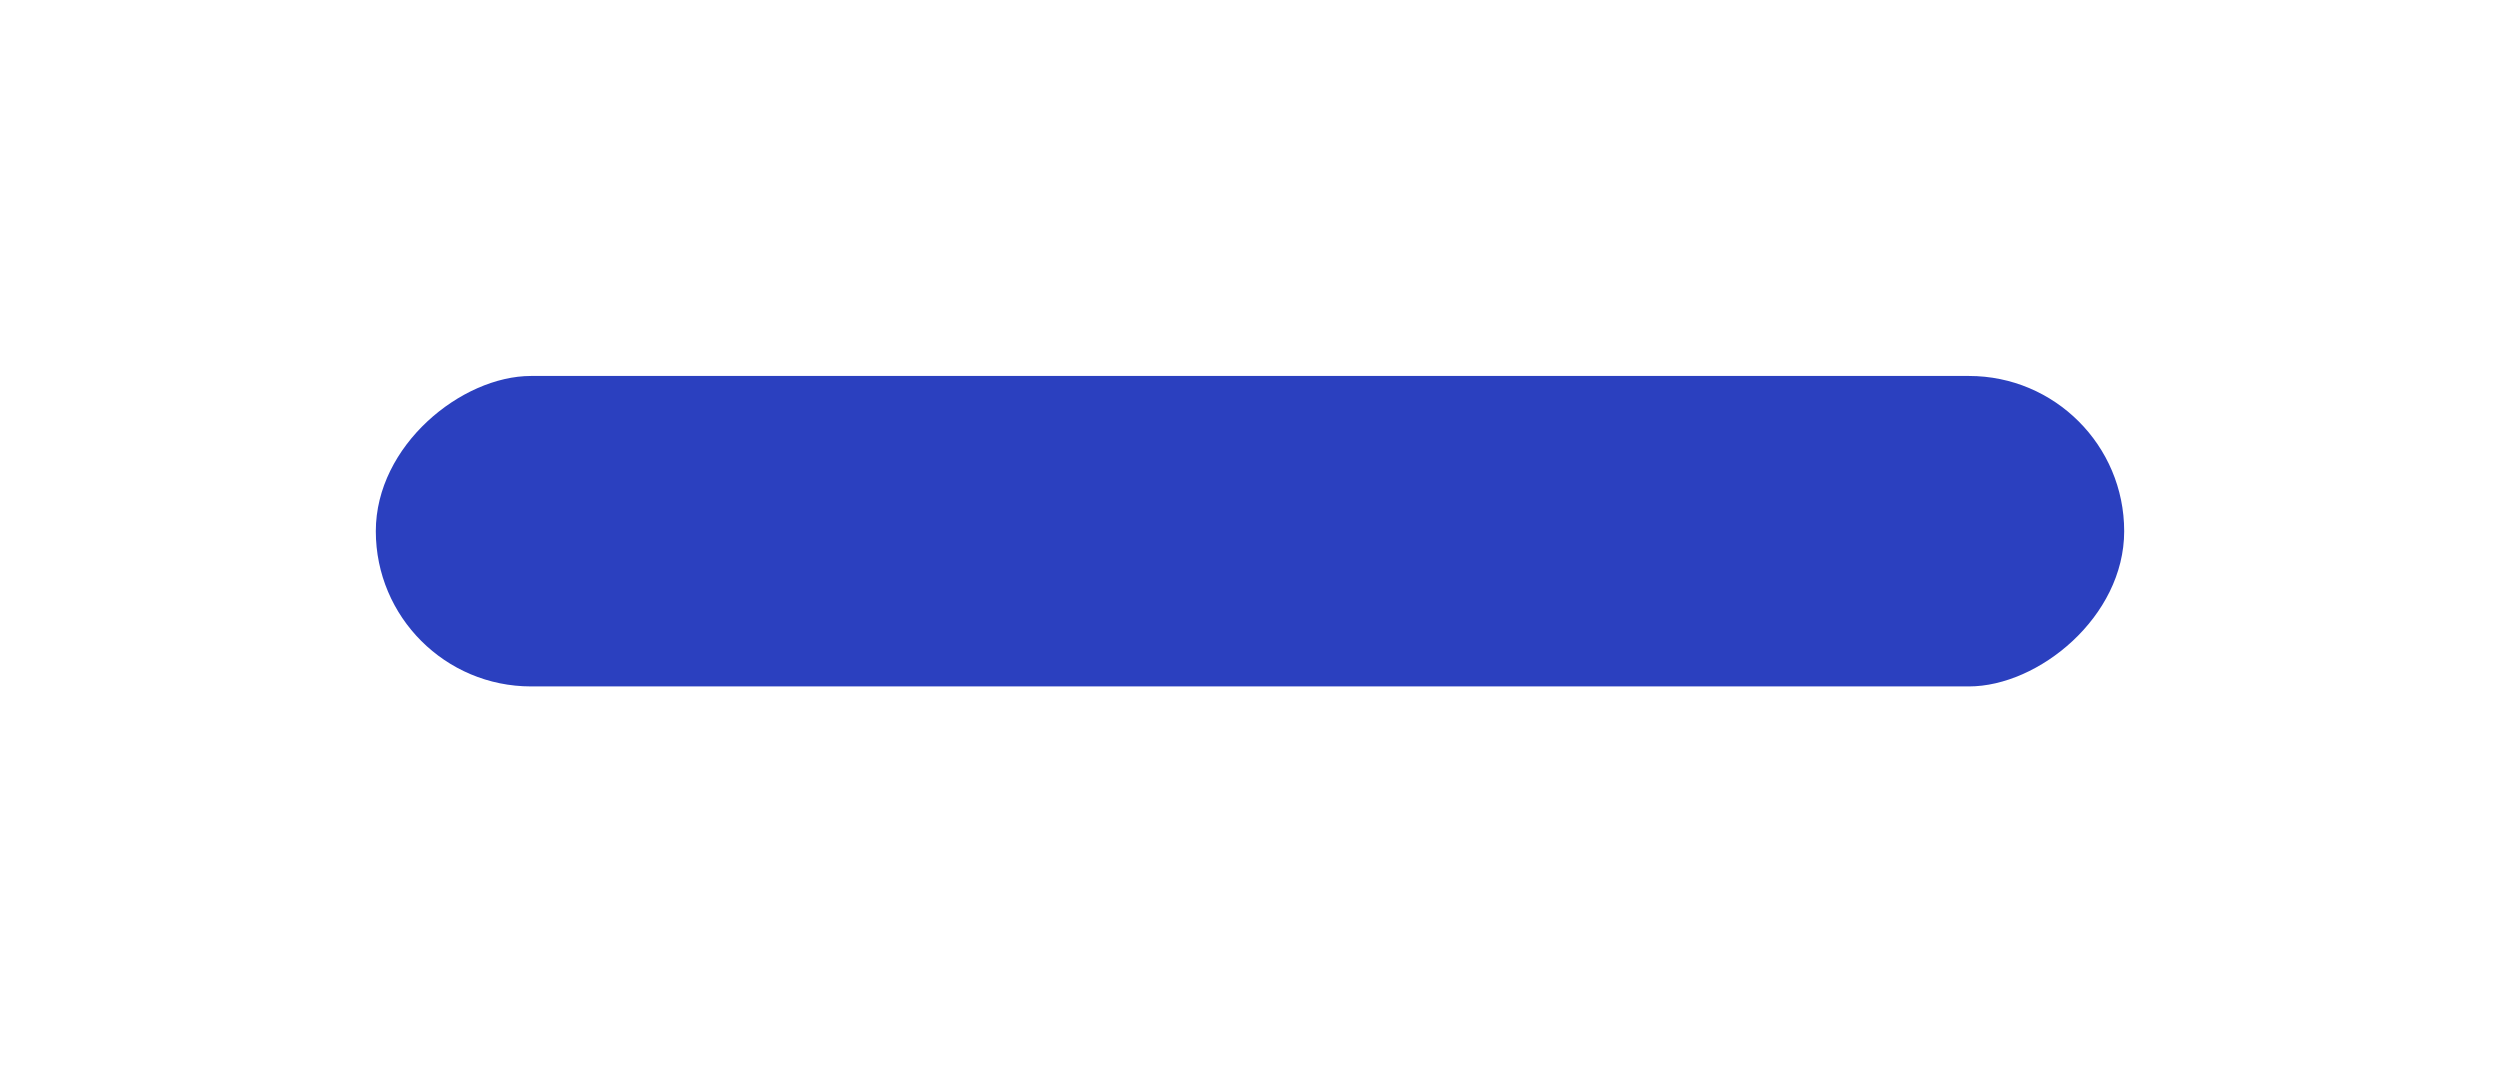 <svg width="153" height="66" viewBox="0 0 153 66" fill="none" xmlns="http://www.w3.org/2000/svg">
<g filter="url(#filter0_d_2_115)">
<rect x="130" y="25.009" width="19" height="107" rx="9.5" transform="rotate(90 130 25.009)" fill="#2B40BF"/>
</g>
<defs>
<filter id="filter0_d_2_115" x="0" y="0.009" width="153" height="65" filterUnits="userSpaceOnUse" color-interpolation-filters="sRGB">
<feFlood flood-opacity="0" result="BackgroundImageFix"/>
<feColorMatrix in="SourceAlpha" type="matrix" values="0 0 0 0 0 0 0 0 0 0 0 0 0 0 0 0 0 0 127 0" result="hardAlpha"/>
<feOffset dy="-2"/>
<feGaussianBlur stdDeviation="11.5"/>
<feComposite in2="hardAlpha" operator="out"/>
<feColorMatrix type="matrix" values="0 0 0 0 0.163 0 0 0 0 0.027 0 0 0 0 0.996 0 0 0 0.8 0"/>
<feBlend mode="normal" in2="BackgroundImageFix" result="effect1_dropShadow_2_115"/>
<feBlend mode="normal" in="SourceGraphic" in2="effect1_dropShadow_2_115" result="shape"/>
</filter>
</defs>
</svg>
